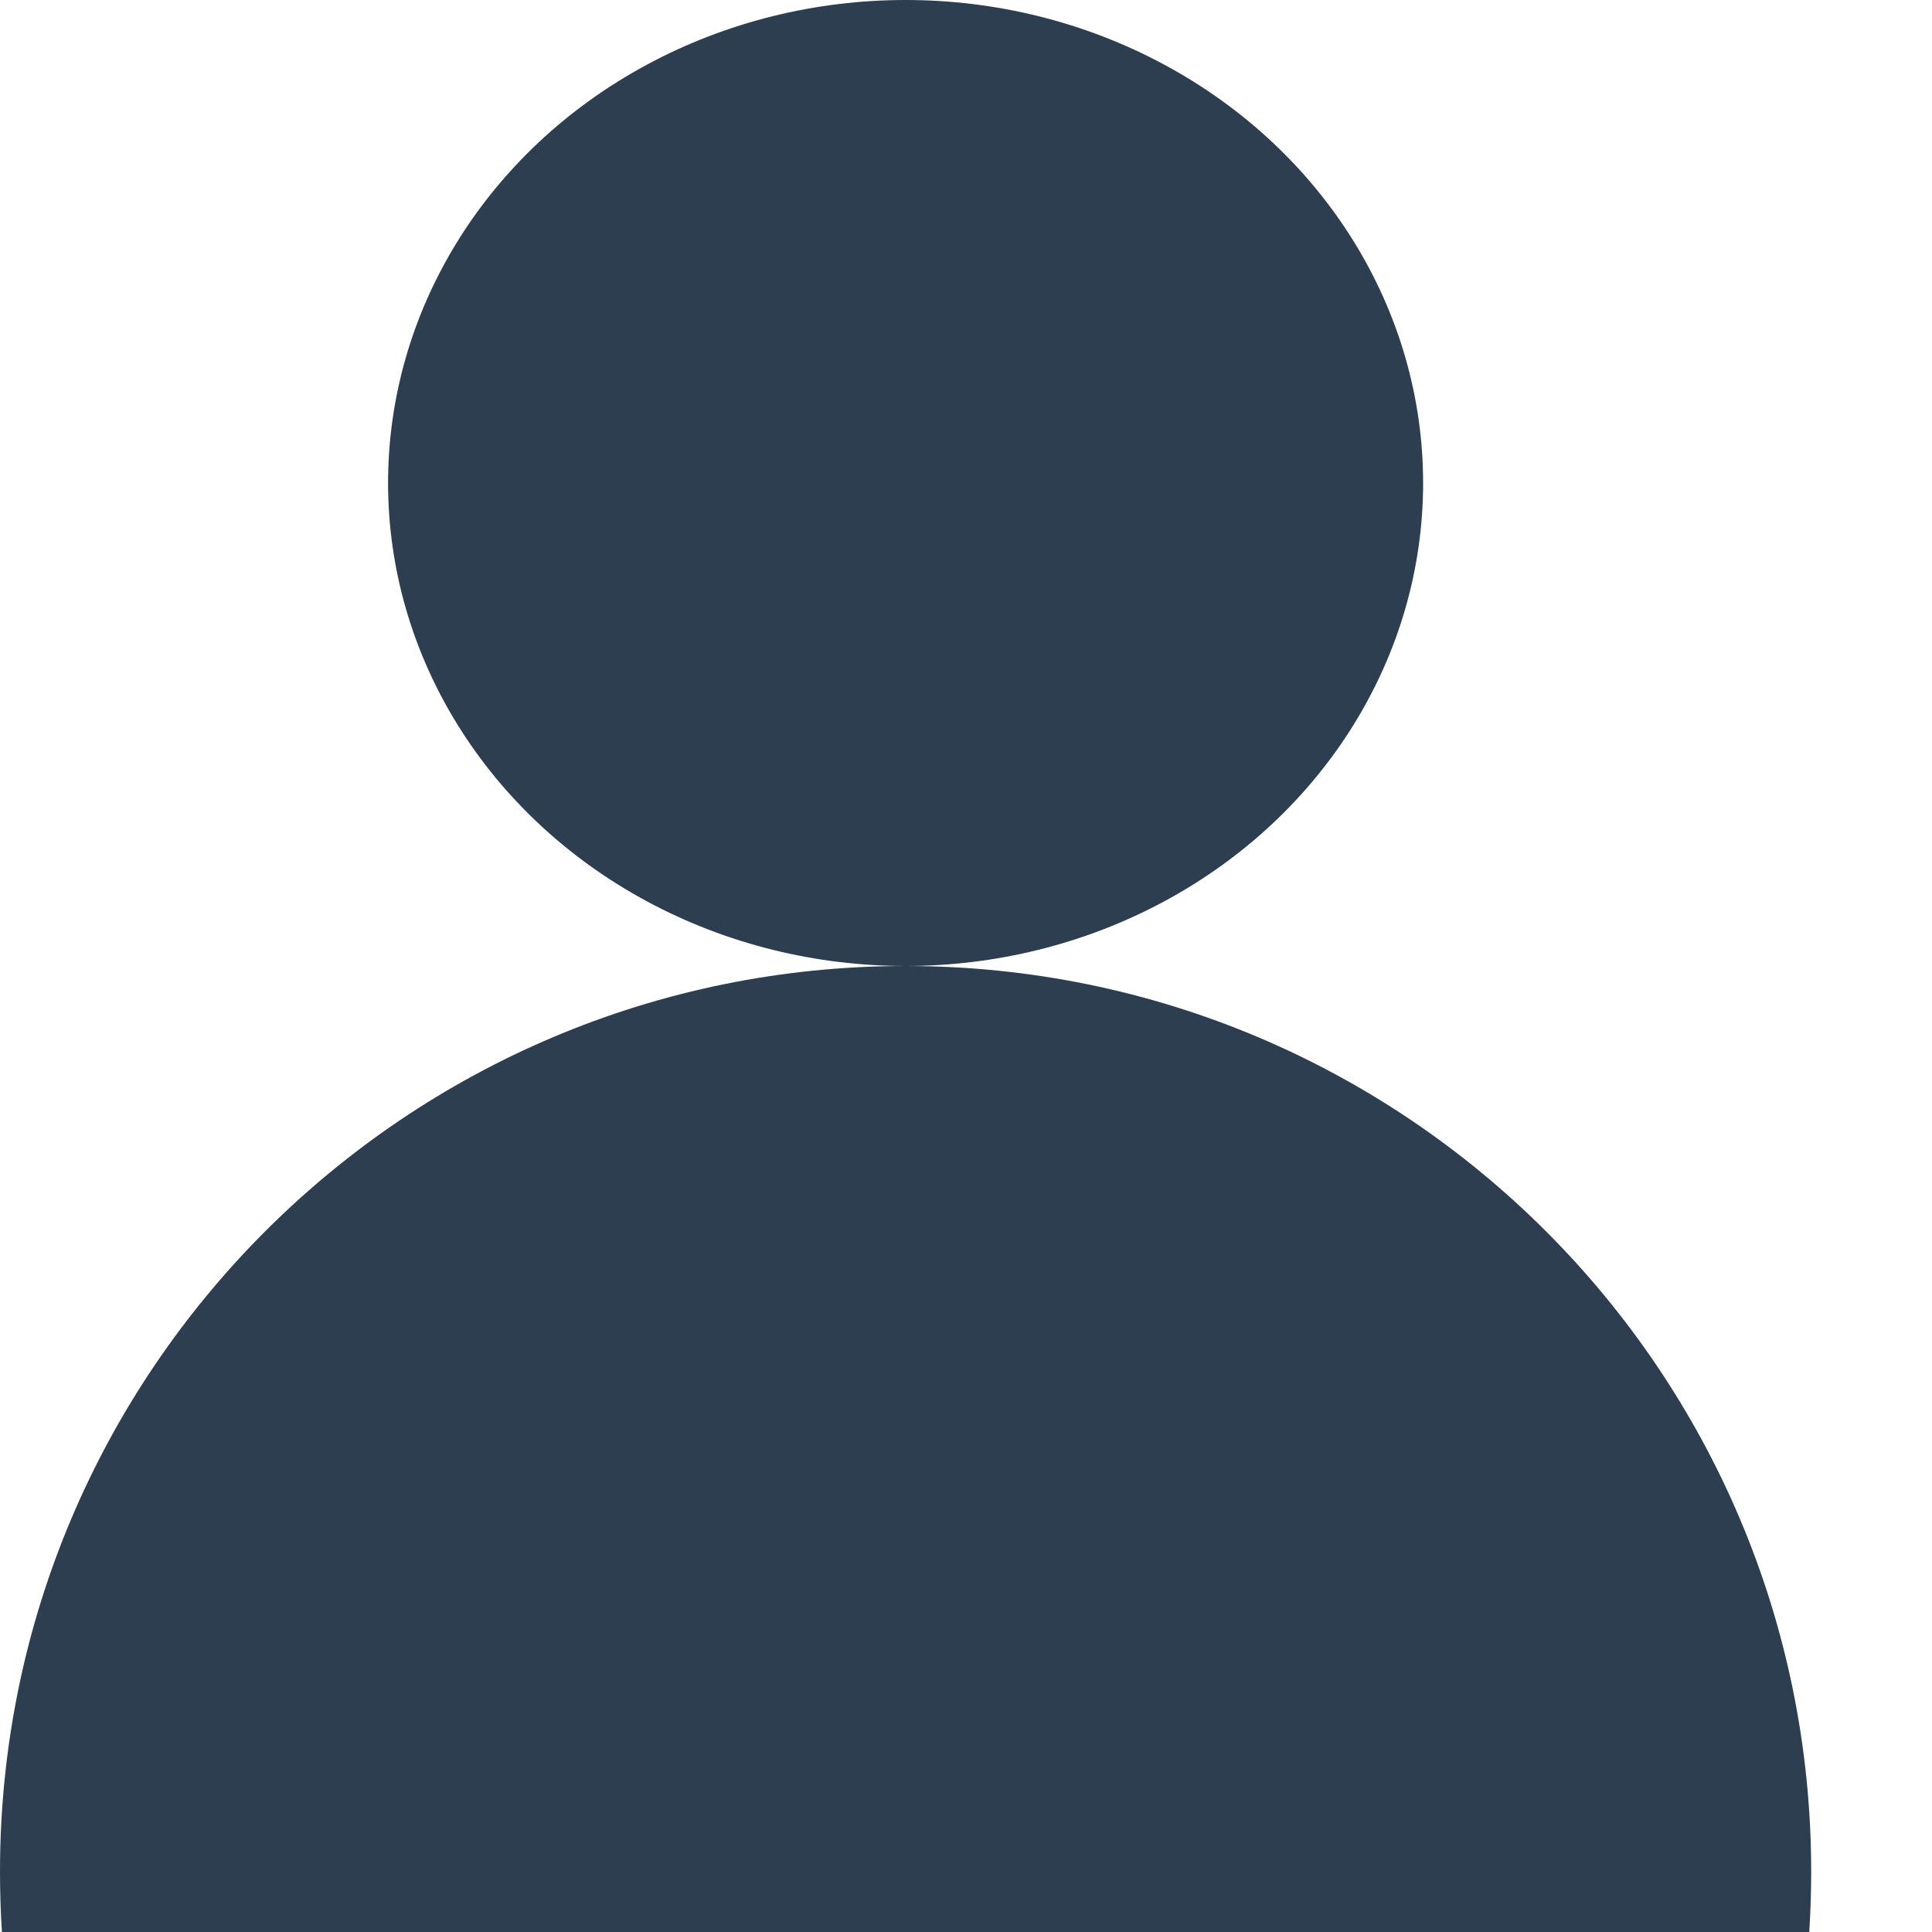 <svg height="15" viewBox="0 0 15 15" width="15" xmlns="http://www.w3.org/2000/svg"><g fill="#2c3e50" fill-rule="evenodd"><ellipse cx="7.031" cy="3.75" rx="4.018" ry="3.75"/><path d="m7.031 7.5c3.883 0 7.031 3.148 7.031 7.031 0 .158-.005.314-.015.47h-14.032c-.01-.155-.015-.312-.015-.47 0-3.883 3.148-7.031 7.031-7.031z"/></g></svg>